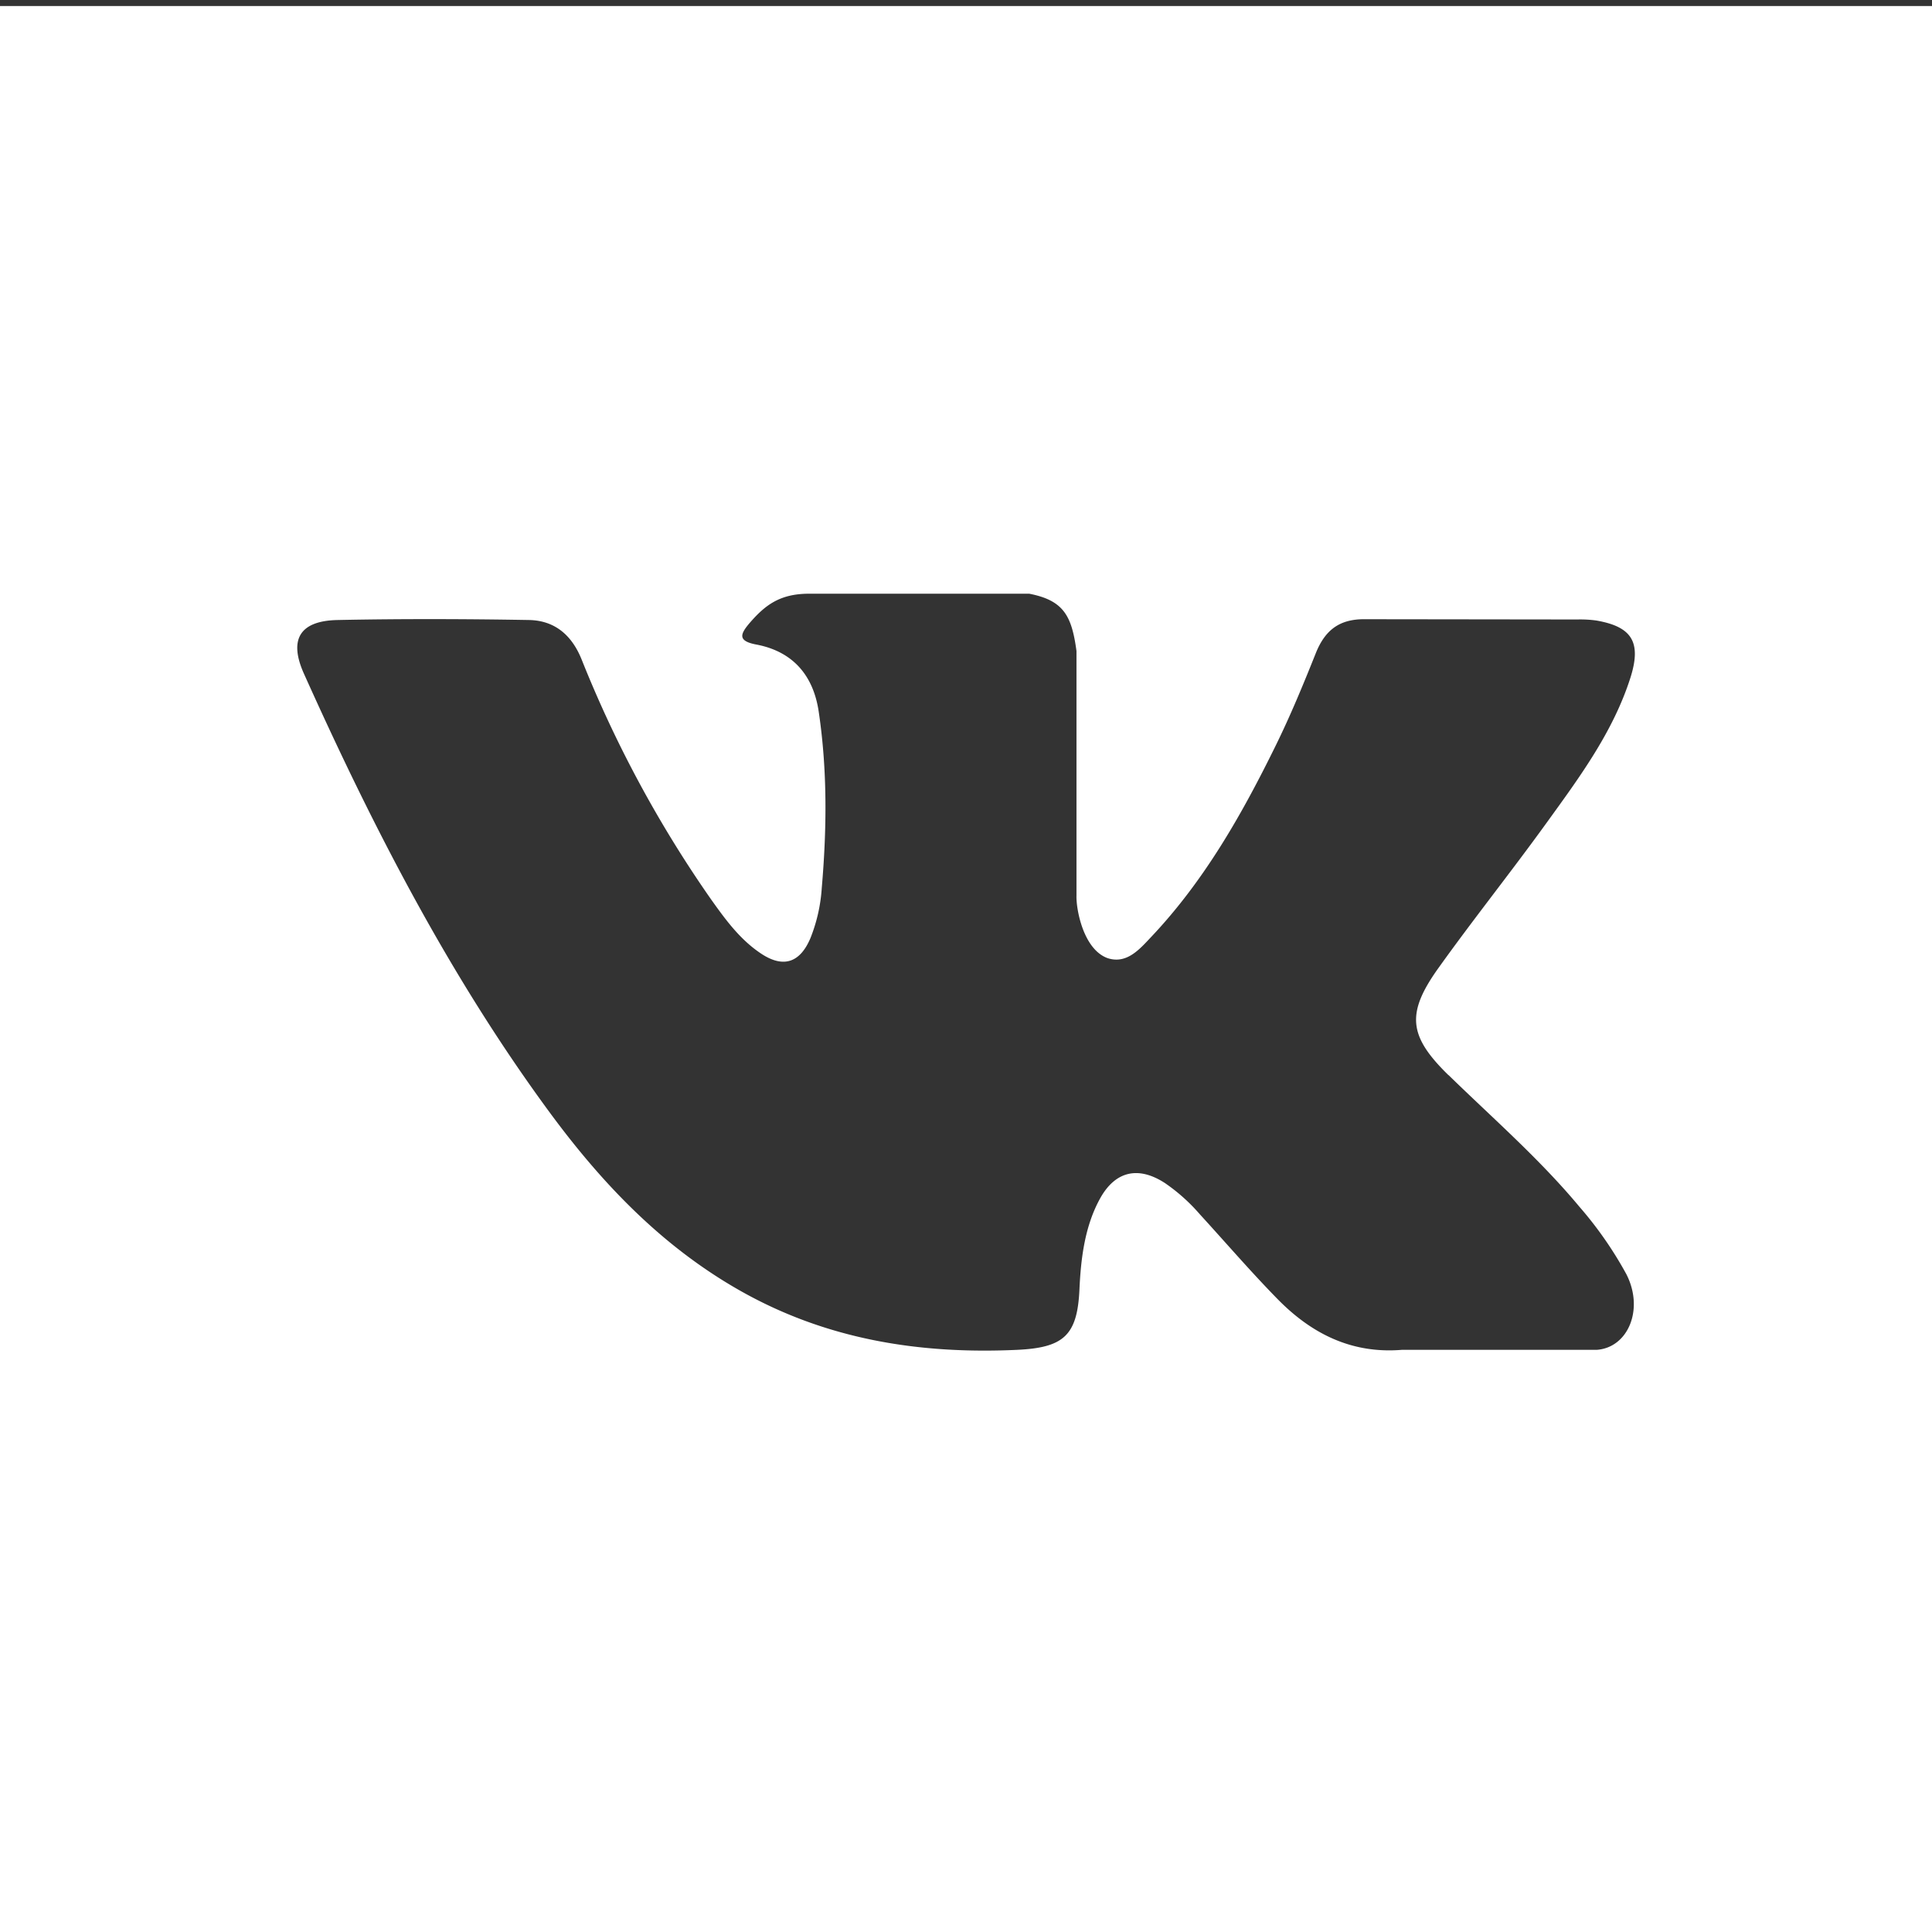 <svg id="Capa_1" data-name="Capa 1" xmlns="http://www.w3.org/2000/svg" viewBox="0 0 512 512"><rect x="0" y="0" width="512" height="512" fill="#333333" stroke="none"/><defs><style>.cls-1{fill:#fff;fill-rule:evenodd;}</style></defs><title>vk_1</title><path class="cls-1" d="M0,1.6v512H512V1.6ZM383.83,284.86c11.75,11.47,24.18,22.26,34.73,34.94A100.55,100.55,0,0,1,431,337.67c4.77,9.3.45,19.49-7.86,20.05l-51.62,0c-13.33,1.09-23.94-4.28-32.9-13.4-7.12-7.26-13.77-15-20.65-22.52a48.4,48.4,0,0,0-9.27-8.29c-7.05-4.57-13.17-3.18-17.2,4.16s-5.06,15.79-5.44,24.12c-.56,12.16-4.23,15.34-16.44,15.93-26.12,1.21-50.88-2.76-73.89-15.91-20.31-11.6-36-28-49.71-46.53-26.67-36.15-47.1-75.84-65.44-116.67-4.15-9.19-1.12-14.13,9-14.3,16.87-.34,33.73-.29,50.57,0,6.85.11,11.4,4,14,10.49a314.07,314.07,0,0,0,34.26,63.5c3.75,5.27,7.55,10.51,13,14.22,6,4.13,10.55,2.78,13.37-3.92a43.39,43.39,0,0,0,3-13.32c1.34-15.57,1.5-31.15-.81-46.67-1.43-9.7-6.92-16-16.59-17.81-4.93-.94-4.2-2.75-1.82-5.58,4.17-4.85,8.09-7.88,15.86-7.88h58.34c9.2,1.79,11.26,5.94,12.52,15.18l0,64.85c-.11,3.58,1.8,14.19,8.22,16.54,5.15,1.7,8.58-2.45,11.67-5.71,14-14.83,23.94-32.36,32.85-50.5,3.94-8,7.35-16.26,10.66-24.55,2.45-6.14,6.26-9.16,13.17-9.05l56.17.07a30.93,30.93,0,0,1,5,.27c9.44,1.63,12,5.71,9.11,15-4.59,14.49-13.57,26.58-22.33,38.7-9.39,13-19.37,25.48-28.69,38.52-8.5,11.94-7.83,17.94,2.76,28.28Zm0,0"/></svg>
